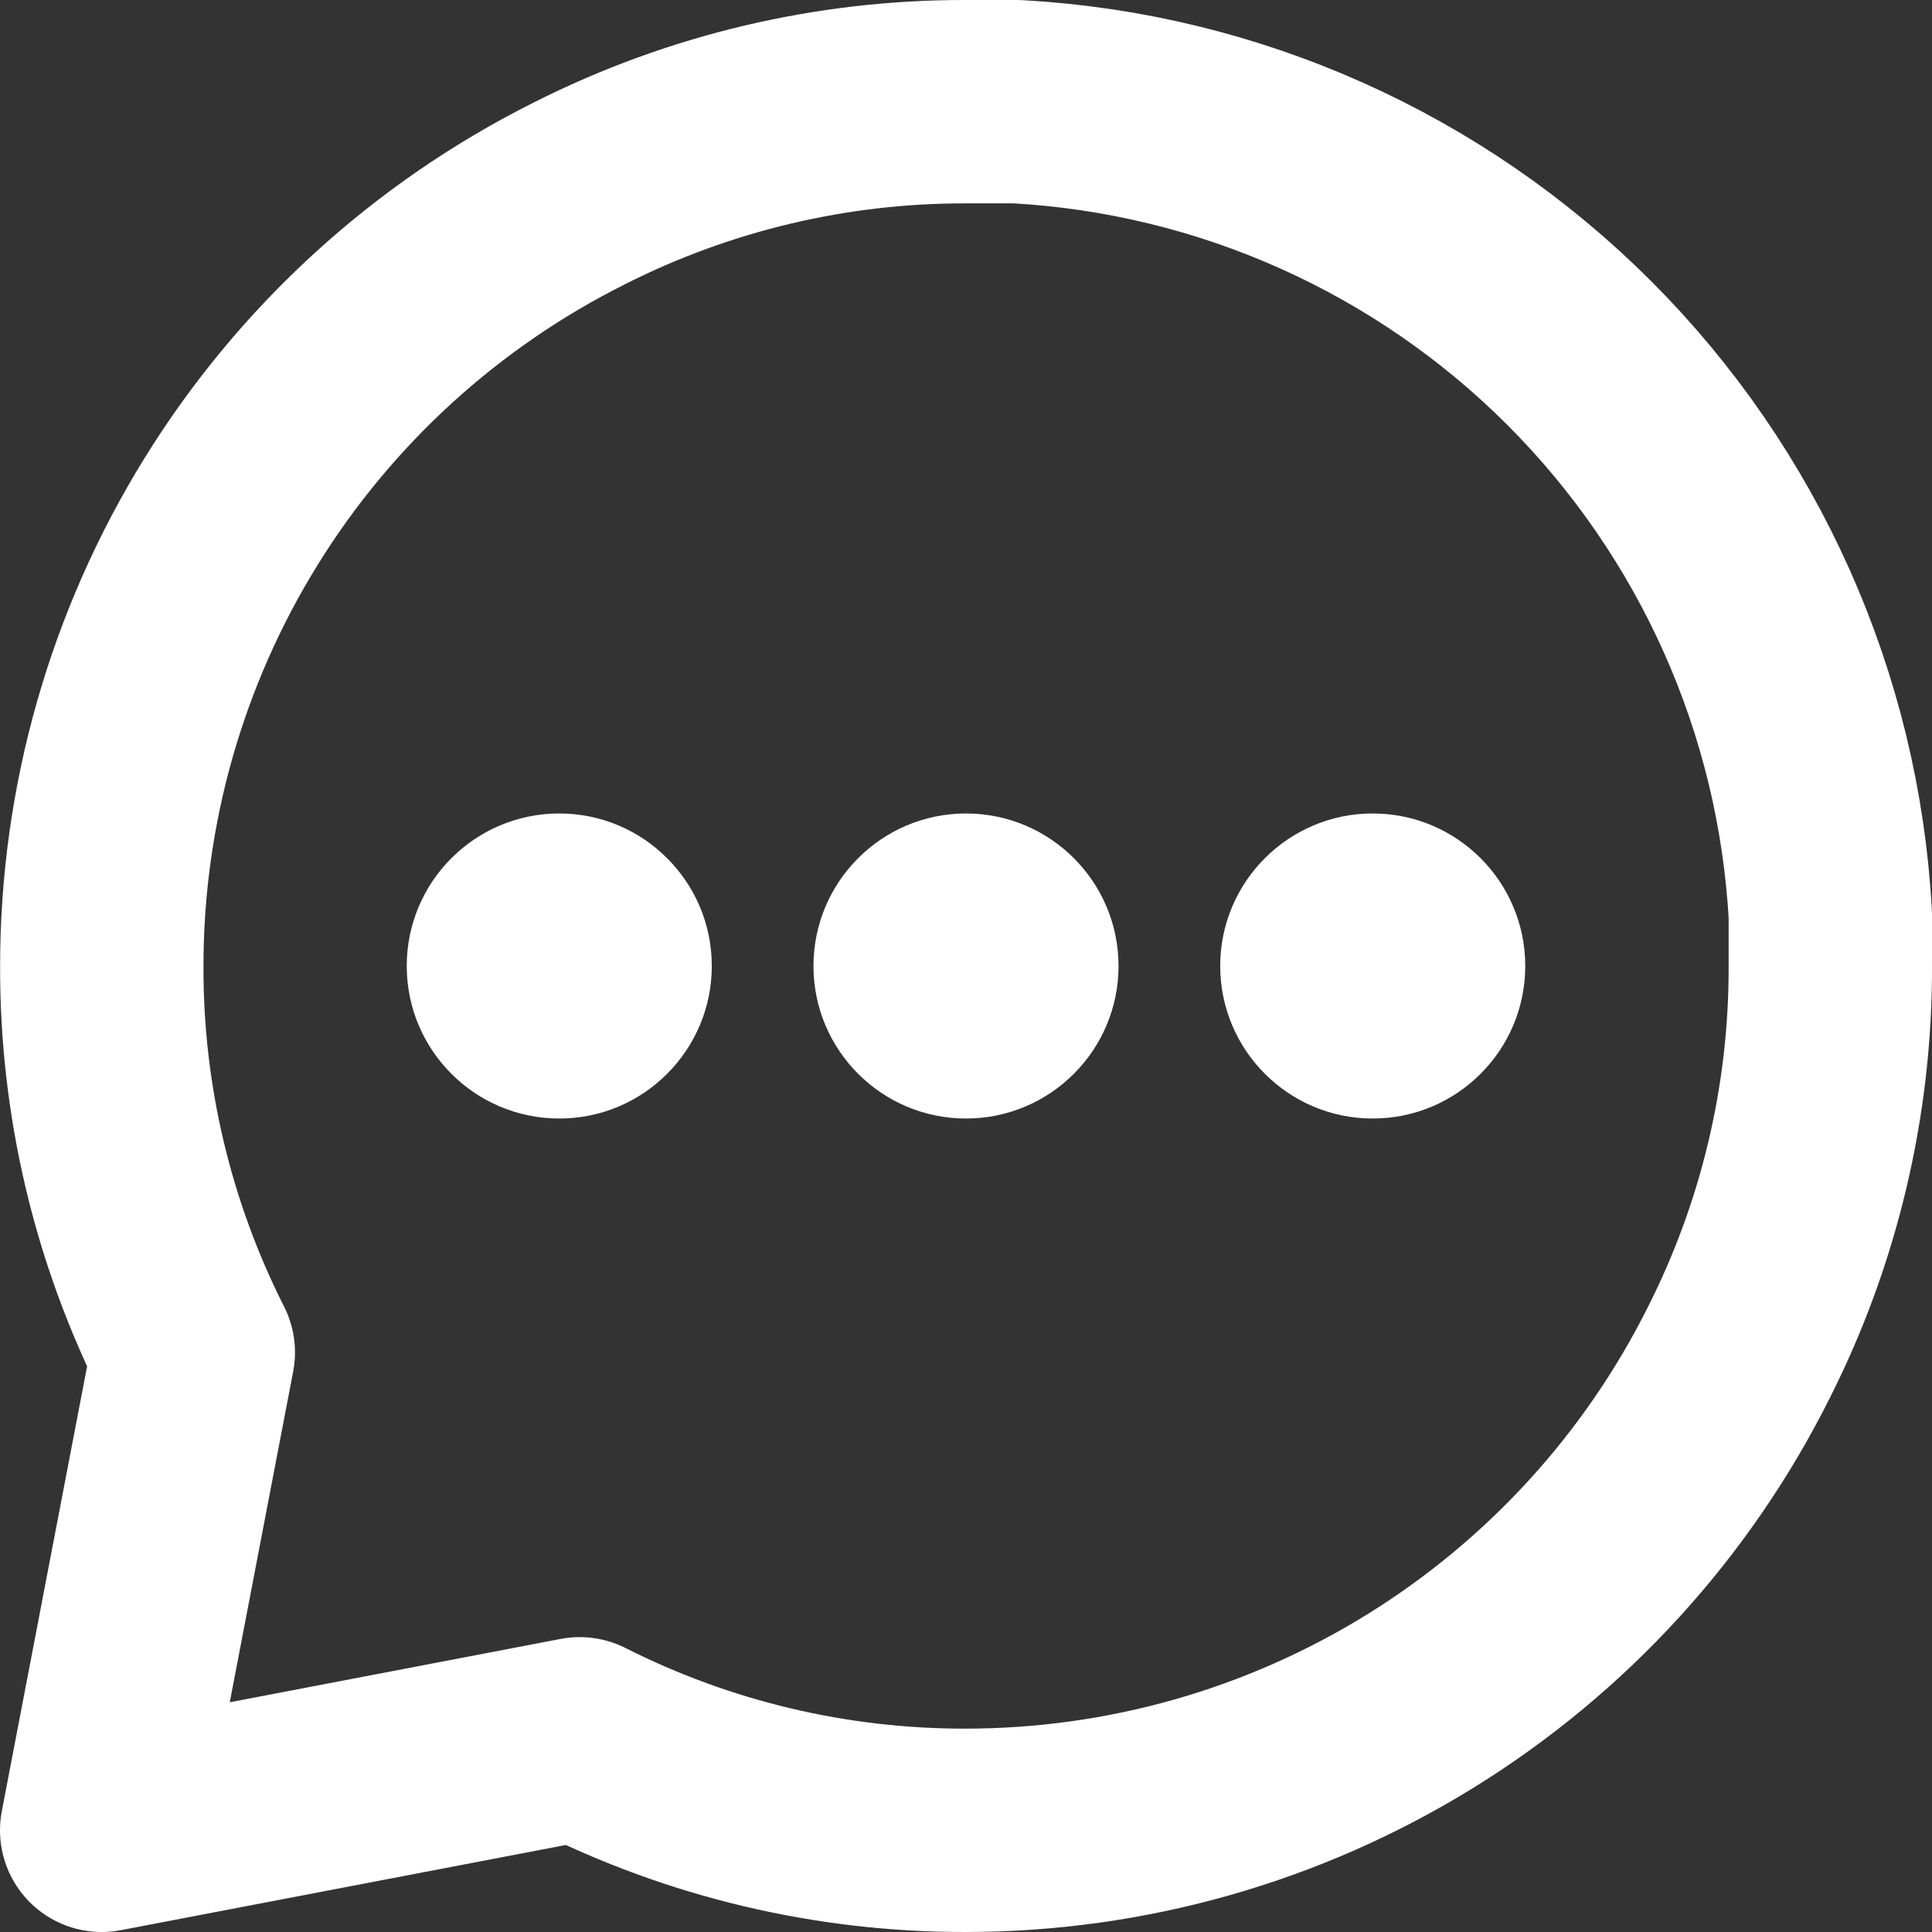 <svg width="19" height="19" viewBox="0 0 19 19" fill="none" xmlns="http://www.w3.org/2000/svg">
<rect x="0" y="0" width="19" height="19" fill="#333333" stroke="none"/>
<path d="M18 9.5C18.004 10.82 17.696 12.122 17.101 13.3C16.395 14.712 15.31 15.899 13.968 16.729C12.626 17.559 11.079 17.999 9.501 18C8.181 18.003 6.879 17.695 5.701 17.1L1 18L1.901 13.3C1.305 12.122 0.997 10.82 1.001 9.5C1.001 7.922 1.441 6.375 2.271 5.033C3.101 3.69 4.289 2.606 5.701 1.9C6.879 1.305 8.181 0.997 9.501 1H10.001C12.085 1.115 14.054 1.995 15.53 3.471C17.006 4.947 17.886 6.916 18 9V9.5Z" stroke="white" stroke-width="2" stroke-linecap="round" stroke-linejoin="round"/>
<path fill-rule="evenodd" clip-rule="evenodd" d="M7 9.5C7 10.328 6.328 11 5.5 11C4.672 11 4 10.328 4 9.5C4 8.672 4.672 8 5.5 8C6.328 8 7 8.672 7 9.5ZM11 9.5C11 10.328 10.328 11 9.5 11C8.672 11 8 10.328 8 9.5C8 8.672 8.672 8 9.5 8C10.328 8 11 8.672 11 9.5ZM13.5 11C14.328 11 15 10.328 15 9.5C15 8.672 14.328 8 13.5 8C12.672 8 12 8.672 12 9.5C12 10.328 12.672 11 13.5 11Z" fill="white"/>
</svg>
